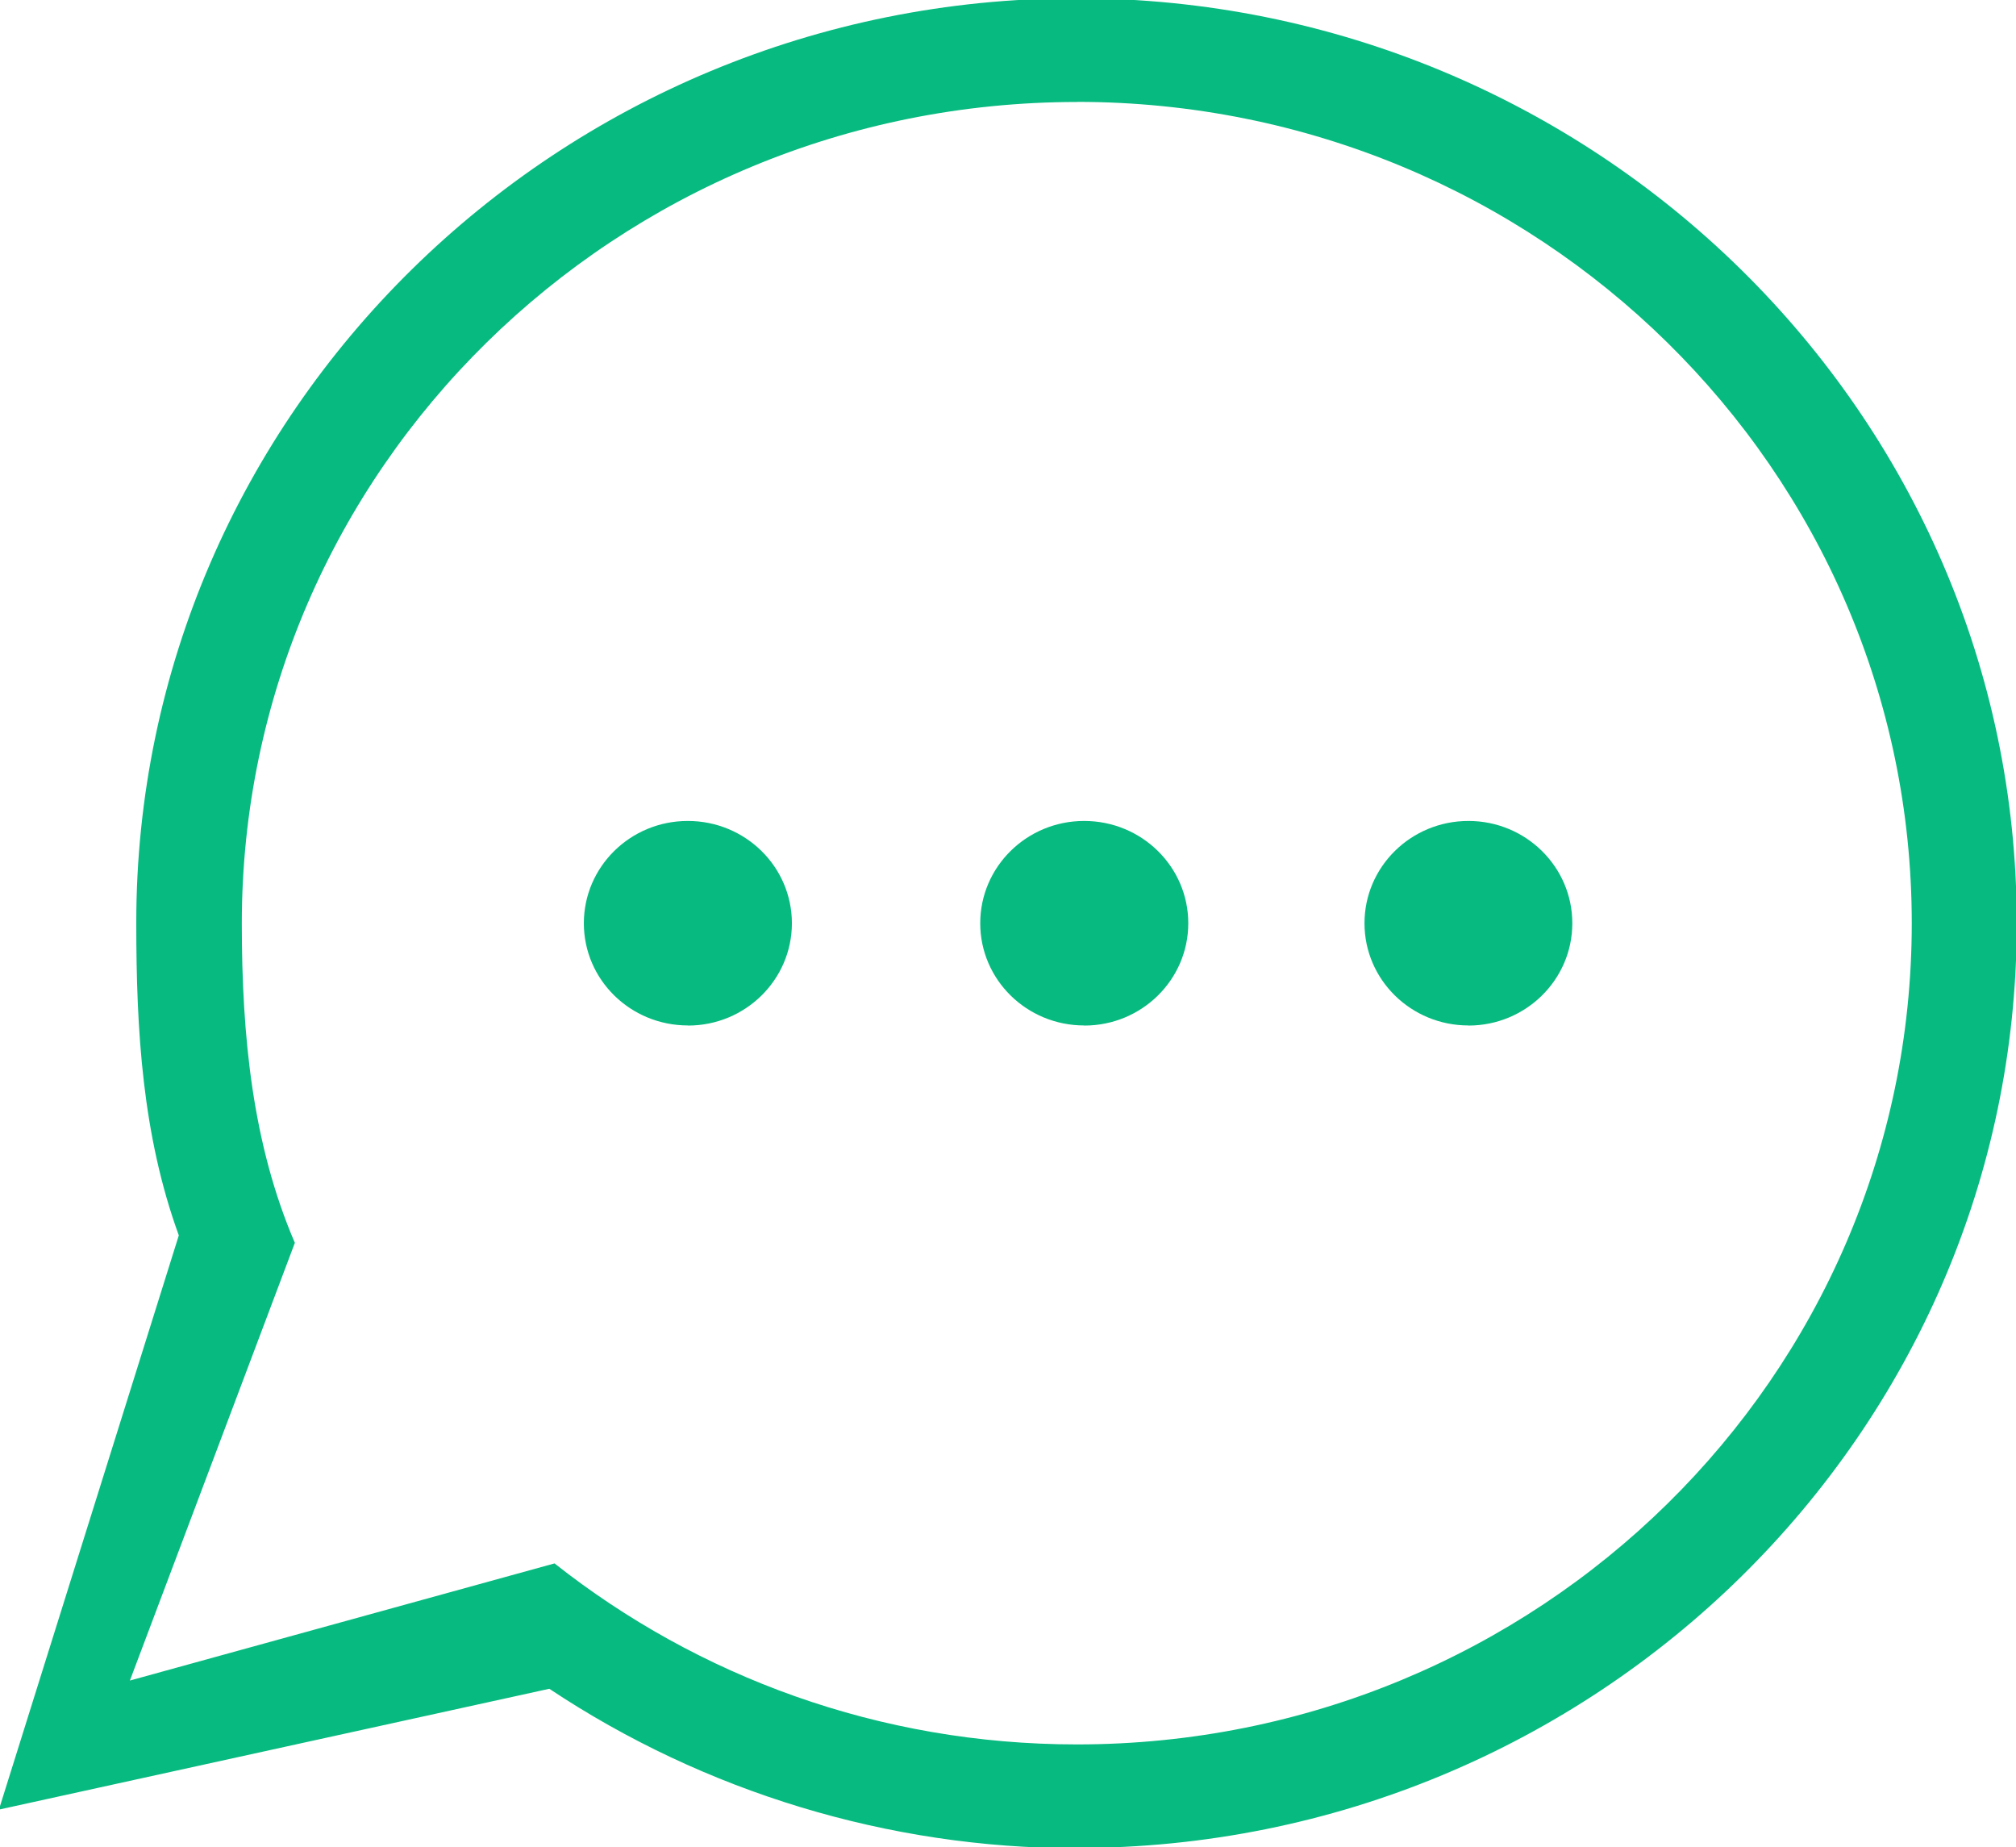 <svg xmlns="http://www.w3.org/2000/svg" preserveAspectRatio="xMidYMid" width="18.625" height="17.062" viewBox="0 0 18.625 17.062"><defs><style>.cls-1 { fill: #07ba80; fill-rule: evenodd; }</style></defs><path d="M9.945 17.072c-1.734 0-3.438-.52-4.87-1.473L-.01 16.715l1.662-5.304c-.336-.923-.393-1.89-.393-2.883C1.256 3.817 5.154-.016 9.944-.016c4.79 0 8.688 3.833 8.688 8.544 0 4.71-3.898 8.542-8.688 8.542zM9.95.942C5.69.943 2.234 4.34 2.234 8.53c0 1.045.1 2.042.49 2.95L1.2 15.523l3.923-1.082c1.322 1.044 2.998 1.672 4.826 1.672 4.26 0 7.713-3.396 7.713-7.585 0-4.19-3.453-7.587-7.714-7.587zm3.616 8.53c-.53 0-.96-.422-.96-.944s.43-.945.96-.945.96.423.96.945-.43.945-.96.945zm-3.55 0c-.53 0-.96-.422-.96-.944s.43-.945.96-.945c.532 0 .962.423.962.945s-.43.945-.96.945zm-3.66 0c-.532 0-.962-.422-.962-.944s.43-.945.96-.945c.532 0 .962.423.962.945s-.43.945-.96.945z" class="cls-1"/></svg>